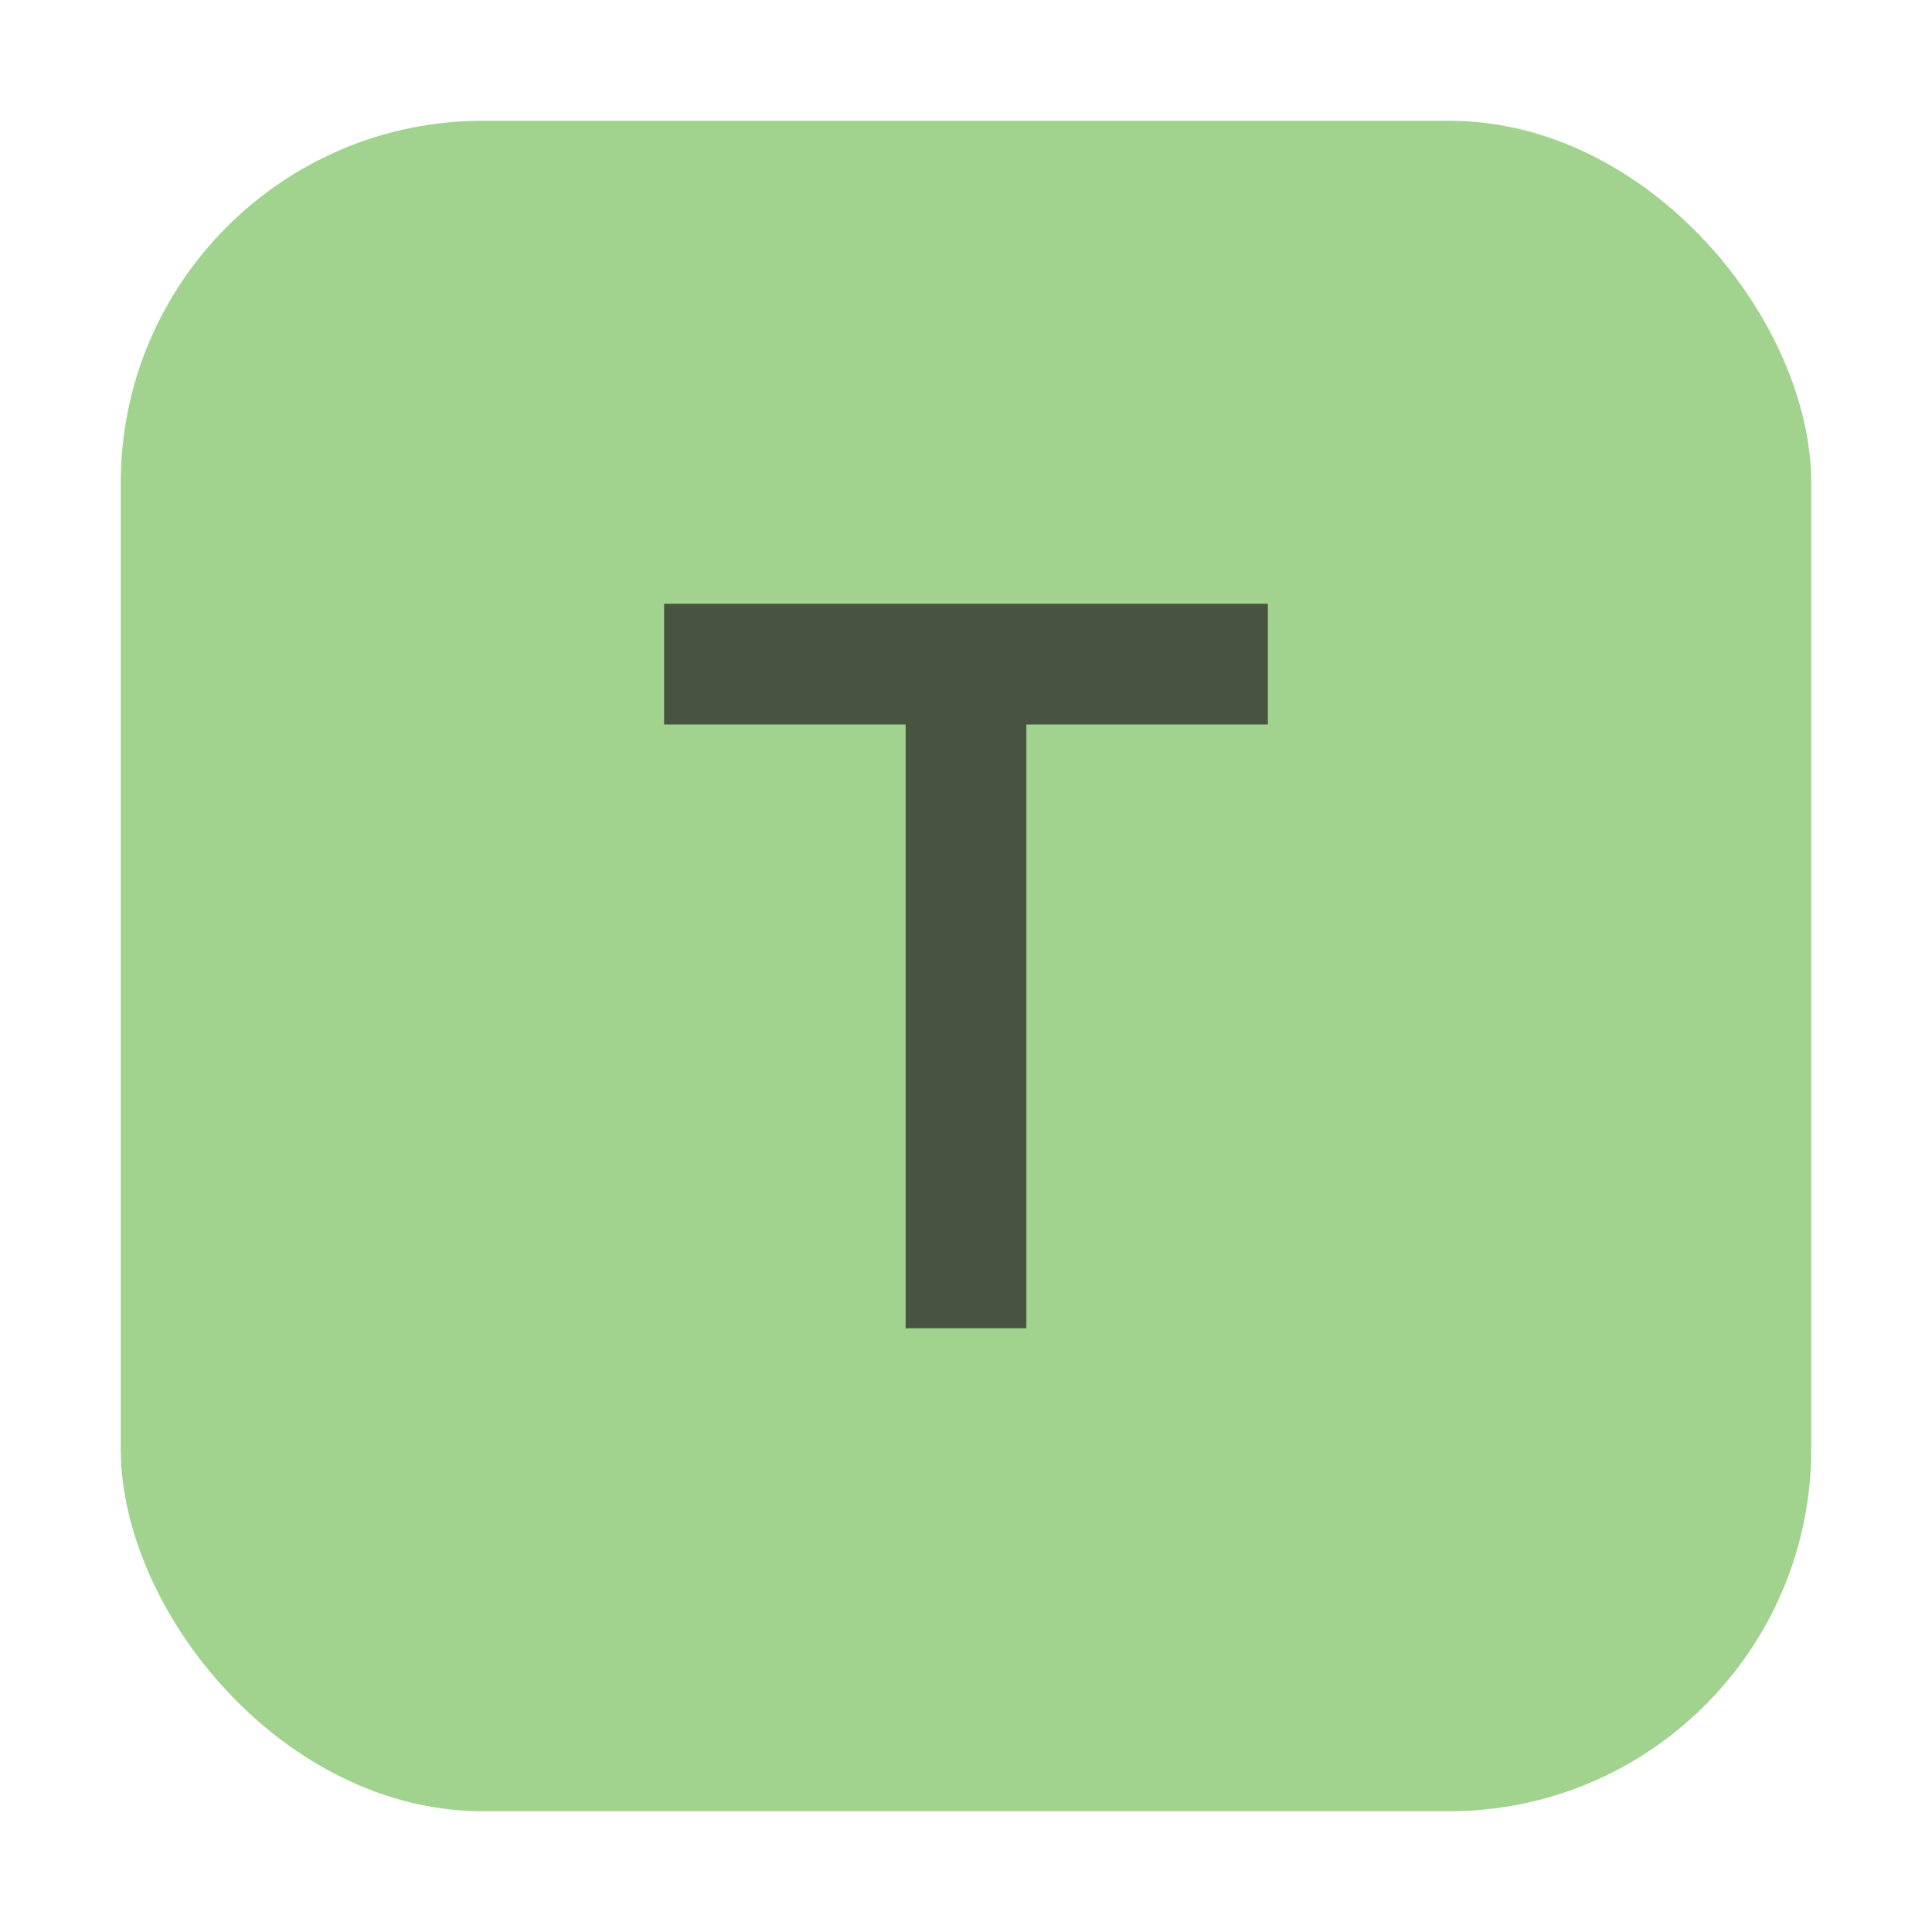 <svg width="16" height="16" viewBox="0 0 16 16" fill="none" xmlns="http://www.w3.org/2000/svg"><rect id="frame" width="16" height="16" fill="none"/><rect x="1" y="1" width="14" height="14" rx="3" fill="#62B543" fill-opacity=".6"/><path fill-rule="evenodd" clip-rule="evenodd" d="M10.5 6V5h-5v1h2v5h1V6h2z" fill="#231F20" fill-opacity=".7"/></svg>